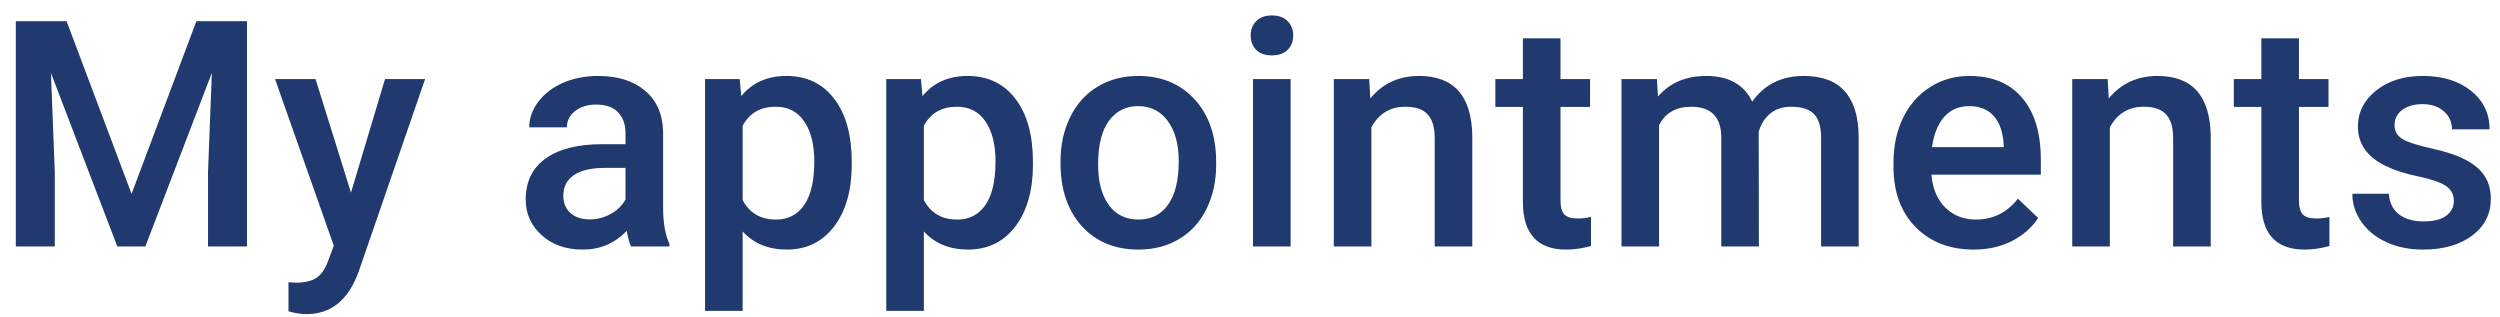 <svg width="142" height="18" viewBox="0 0 142 18" fill="none" xmlns="http://www.w3.org/2000/svg">
<path d="M3.781 1.203L7.473 11.012L11.155 1.203H14.029V14H11.815V9.781L12.034 4.139L8.255 14H6.664L2.894 4.147L3.113 9.781V14H0.898V1.203H3.781ZM19.936 10.941L21.87 4.49H24.146L20.367 15.441C19.787 17.041 18.802 17.841 17.414 17.841C17.103 17.841 16.76 17.788 16.385 17.683V16.03L16.79 16.057C17.329 16.057 17.733 15.957 18.003 15.758C18.278 15.565 18.495 15.236 18.653 14.773L18.96 13.956L15.621 4.49H17.923L19.936 10.941ZM35.846 14C35.752 13.818 35.67 13.523 35.599 13.112C34.92 13.821 34.088 14.176 33.103 14.176C32.148 14.176 31.369 13.903 30.765 13.358C30.162 12.813 29.86 12.14 29.86 11.337C29.86 10.323 30.235 9.547 30.985 9.008C31.741 8.463 32.819 8.19 34.219 8.19H35.529V7.566C35.529 7.074 35.391 6.682 35.116 6.389C34.841 6.09 34.422 5.94 33.859 5.94C33.373 5.94 32.974 6.063 32.664 6.31C32.353 6.55 32.198 6.857 32.198 7.232H30.062C30.062 6.711 30.235 6.225 30.581 5.773C30.927 5.316 31.395 4.959 31.987 4.701C32.585 4.443 33.25 4.314 33.982 4.314C35.096 4.314 35.983 4.596 36.645 5.158C37.307 5.715 37.647 6.5 37.665 7.514V11.803C37.665 12.658 37.785 13.341 38.025 13.851V14H35.846ZM33.499 12.462C33.921 12.462 34.316 12.359 34.685 12.154C35.06 11.949 35.342 11.674 35.529 11.328V9.535H34.378C33.587 9.535 32.992 9.673 32.594 9.948C32.195 10.224 31.996 10.613 31.996 11.117C31.996 11.527 32.131 11.855 32.4 12.102C32.676 12.342 33.042 12.462 33.499 12.462ZM48.379 9.342C48.379 10.812 48.045 11.987 47.377 12.866C46.709 13.739 45.813 14.176 44.688 14.176C43.645 14.176 42.81 13.833 42.183 13.148V17.656H40.047V4.49H42.016L42.104 5.457C42.731 4.695 43.583 4.314 44.661 4.314C45.822 4.314 46.73 4.748 47.386 5.615C48.048 6.477 48.379 7.675 48.379 9.21V9.342ZM46.252 9.157C46.252 8.208 46.062 7.455 45.681 6.898C45.306 6.342 44.767 6.063 44.064 6.063C43.191 6.063 42.564 6.424 42.183 7.145V11.363C42.57 12.102 43.203 12.471 44.081 12.471C44.761 12.471 45.291 12.198 45.672 11.653C46.059 11.102 46.252 10.271 46.252 9.157ZM58.672 9.342C58.672 10.812 58.338 11.987 57.67 12.866C57.002 13.739 56.105 14.176 54.98 14.176C53.938 14.176 53.102 13.833 52.476 13.148V17.656H50.34V4.49H52.309L52.397 5.457C53.023 4.695 53.876 4.314 54.954 4.314C56.114 4.314 57.023 4.748 57.679 5.615C58.341 6.477 58.672 7.675 58.672 9.21V9.342ZM56.545 9.157C56.545 8.208 56.355 7.455 55.974 6.898C55.599 6.342 55.06 6.063 54.356 6.063C53.483 6.063 52.856 6.424 52.476 7.145V11.363C52.862 12.102 53.495 12.471 54.374 12.471C55.054 12.471 55.584 12.198 55.965 11.653C56.352 11.102 56.545 10.271 56.545 9.157ZM60.237 9.157C60.237 8.226 60.422 7.388 60.791 6.644C61.16 5.894 61.678 5.319 62.346 4.921C63.014 4.517 63.782 4.314 64.649 4.314C65.932 4.314 66.972 4.728 67.769 5.554C68.572 6.38 69.005 7.476 69.07 8.841L69.079 9.342C69.079 10.279 68.897 11.117 68.534 11.855C68.176 12.594 67.661 13.165 66.987 13.569C66.319 13.974 65.546 14.176 64.667 14.176C63.325 14.176 62.25 13.73 61.441 12.84C60.638 11.943 60.237 10.751 60.237 9.263V9.157ZM62.373 9.342C62.373 10.32 62.575 11.088 62.979 11.645C63.383 12.195 63.946 12.471 64.667 12.471C65.387 12.471 65.947 12.19 66.345 11.627C66.75 11.065 66.952 10.241 66.952 9.157C66.952 8.196 66.744 7.435 66.328 6.872C65.918 6.31 65.358 6.028 64.649 6.028C63.952 6.028 63.398 6.307 62.988 6.863C62.578 7.414 62.373 8.24 62.373 9.342ZM73.307 14H71.171V4.49H73.307V14ZM71.039 2.021C71.039 1.692 71.142 1.42 71.347 1.203C71.558 0.986 71.857 0.878 72.243 0.878C72.63 0.878 72.929 0.986 73.14 1.203C73.351 1.42 73.456 1.692 73.456 2.021C73.456 2.343 73.351 2.612 73.14 2.829C72.929 3.04 72.63 3.146 72.243 3.146C71.857 3.146 71.558 3.04 71.347 2.829C71.142 2.612 71.039 2.343 71.039 2.021ZM77.772 4.49L77.834 5.589C78.537 4.739 79.46 4.314 80.602 4.314C82.583 4.314 83.591 5.448 83.626 7.716V14H81.49V7.839C81.49 7.235 81.358 6.79 81.094 6.503C80.837 6.21 80.412 6.063 79.82 6.063C78.959 6.063 78.317 6.453 77.895 7.232V14H75.76V4.49H77.772ZM88.636 2.179V4.49H90.315V6.072H88.636V11.381C88.636 11.744 88.706 12.008 88.847 12.172C88.994 12.33 89.251 12.409 89.621 12.409C89.867 12.409 90.116 12.38 90.368 12.321V13.974C89.881 14.108 89.412 14.176 88.961 14.176C87.321 14.176 86.5 13.271 86.5 11.46V6.072H84.936V4.49H86.5V2.179H88.636ZM94.112 4.49L94.174 5.483C94.842 4.704 95.756 4.314 96.916 4.314C98.188 4.314 99.058 4.801 99.526 5.773C100.218 4.801 101.19 4.314 102.444 4.314C103.493 4.314 104.272 4.604 104.782 5.185C105.298 5.765 105.562 6.62 105.573 7.751V14H103.438V7.812C103.438 7.209 103.306 6.767 103.042 6.485C102.778 6.204 102.342 6.063 101.732 6.063C101.246 6.063 100.848 6.195 100.537 6.459C100.232 6.717 100.019 7.057 99.895 7.479L99.904 14H97.769V7.742C97.739 6.623 97.168 6.063 96.055 6.063C95.199 6.063 94.593 6.412 94.235 7.109V14H92.1V4.49H94.112ZM112.104 14.176C110.751 14.176 109.652 13.751 108.808 12.901C107.97 12.046 107.551 10.909 107.551 9.491V9.228C107.551 8.278 107.733 7.432 108.096 6.688C108.465 5.938 108.981 5.354 109.643 4.938C110.305 4.522 111.044 4.314 111.858 4.314C113.153 4.314 114.152 4.728 114.855 5.554C115.564 6.38 115.919 7.549 115.919 9.061V9.922H109.705C109.769 10.707 110.03 11.328 110.487 11.785C110.95 12.242 111.53 12.471 112.227 12.471C113.206 12.471 114.003 12.075 114.618 11.284L115.769 12.383C115.388 12.951 114.879 13.394 114.24 13.71C113.607 14.021 112.895 14.176 112.104 14.176ZM111.849 6.028C111.263 6.028 110.789 6.233 110.425 6.644C110.068 7.054 109.839 7.625 109.74 8.357H113.809V8.199C113.762 7.484 113.572 6.945 113.238 6.582C112.904 6.213 112.441 6.028 111.849 6.028ZM119.716 4.49L119.778 5.589C120.481 4.739 121.404 4.314 122.546 4.314C124.527 4.314 125.534 5.448 125.57 7.716V14H123.434V7.839C123.434 7.235 123.302 6.79 123.038 6.503C122.78 6.21 122.356 6.063 121.764 6.063C120.903 6.063 120.261 6.453 119.839 7.232V14H117.703V4.49H119.716ZM130.58 2.179V4.49H132.259V6.072H130.58V11.381C130.58 11.744 130.65 12.008 130.791 12.172C130.937 12.33 131.195 12.409 131.564 12.409C131.81 12.409 132.059 12.38 132.311 12.321V13.974C131.825 14.108 131.356 14.176 130.905 14.176C129.264 14.176 128.444 13.271 128.444 11.46V6.072H126.88V4.49H128.444V2.179H130.58ZM139.378 11.416C139.378 11.035 139.22 10.745 138.904 10.546C138.593 10.347 138.075 10.171 137.348 10.019C136.621 9.866 136.015 9.673 135.529 9.438C134.462 8.923 133.929 8.176 133.929 7.197C133.929 6.377 134.275 5.691 134.966 5.141C135.658 4.59 136.537 4.314 137.603 4.314C138.74 4.314 139.657 4.596 140.354 5.158C141.057 5.721 141.409 6.45 141.409 7.347H139.273C139.273 6.937 139.121 6.597 138.816 6.327C138.511 6.052 138.107 5.914 137.603 5.914C137.134 5.914 136.75 6.022 136.452 6.239C136.159 6.456 136.012 6.746 136.012 7.109C136.012 7.438 136.15 7.692 136.425 7.874C136.701 8.056 137.257 8.24 138.095 8.428C138.933 8.609 139.589 8.829 140.064 9.087C140.544 9.339 140.899 9.644 141.127 10.001C141.362 10.358 141.479 10.792 141.479 11.302C141.479 12.157 141.124 12.852 140.415 13.385C139.706 13.912 138.778 14.176 137.629 14.176C136.85 14.176 136.156 14.035 135.546 13.754C134.937 13.473 134.462 13.086 134.122 12.594C133.783 12.102 133.613 11.571 133.613 11.003H135.687C135.716 11.507 135.907 11.896 136.258 12.172C136.61 12.441 137.076 12.576 137.656 12.576C138.218 12.576 138.646 12.471 138.939 12.26C139.232 12.043 139.378 11.762 139.378 11.416Z" fill="#203A6F"/>
</svg>
